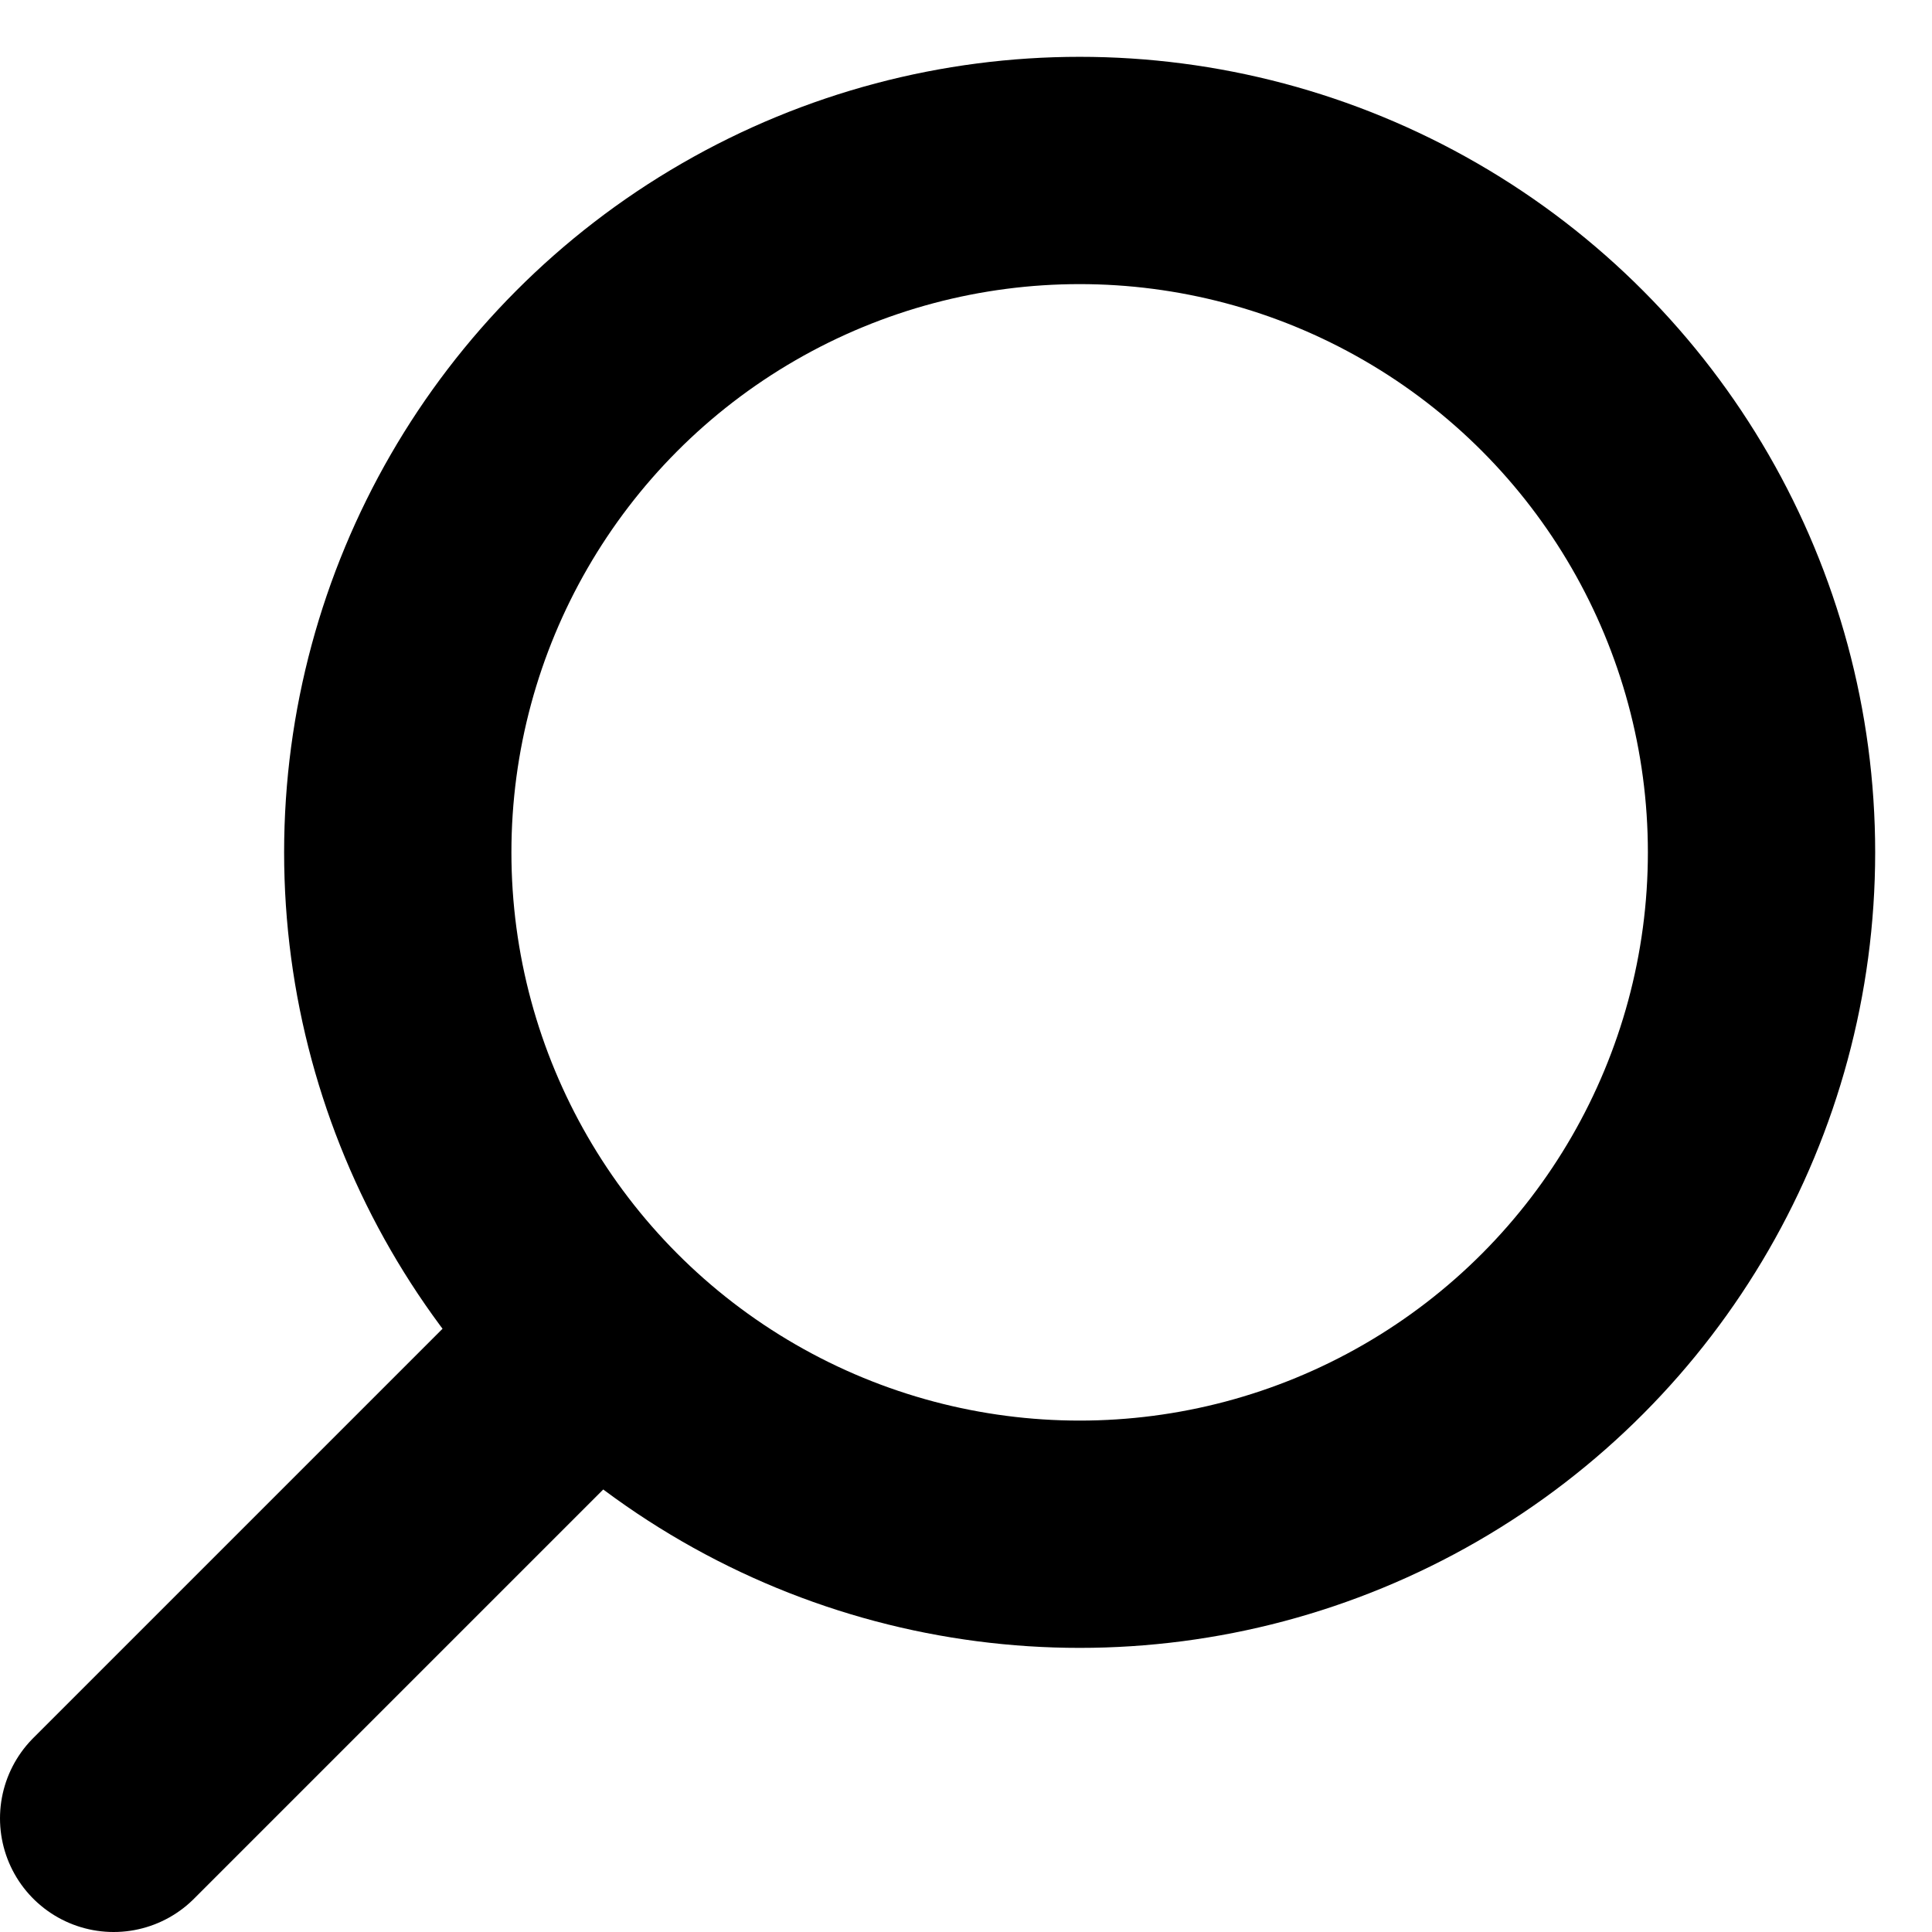 <?xml version="1.0" encoding="UTF-8"?>
<svg width="17px" height="17px" viewBox="0 0 17 17" version="1.1" xmlns="http://www.w3.org/2000/svg" xmlns:xlink="http://www.w3.org/1999/xlink">
    <title>Group 10</title>
    <g id="Symbols" stroke="none" stroke-width="1" fill="none" fill-rule="evenodd" stroke-linecap="round">
        <g id="Blog---New-Nav" transform="translate(-617, -95)" stroke="#000000" stroke-width="2">
            <g id="Secondary-Nav" transform="translate(0, 70)">
                <g id="Search" transform="translate(588, 0)">
                    <g id="Group-13" transform="translate(30, 23.5)">
                        <g id="Group-10" transform="translate(0, 3)">
                            <circle id="Oval" cx="8.5" cy="6" r="6"></circle>
                            <line x1="4" y1="10.5" x2="0" y2="14.5" id="Path-2"></line>
                        </g>
                    </g>
                </g>
            </g>
        </g>
    </g>
</svg>